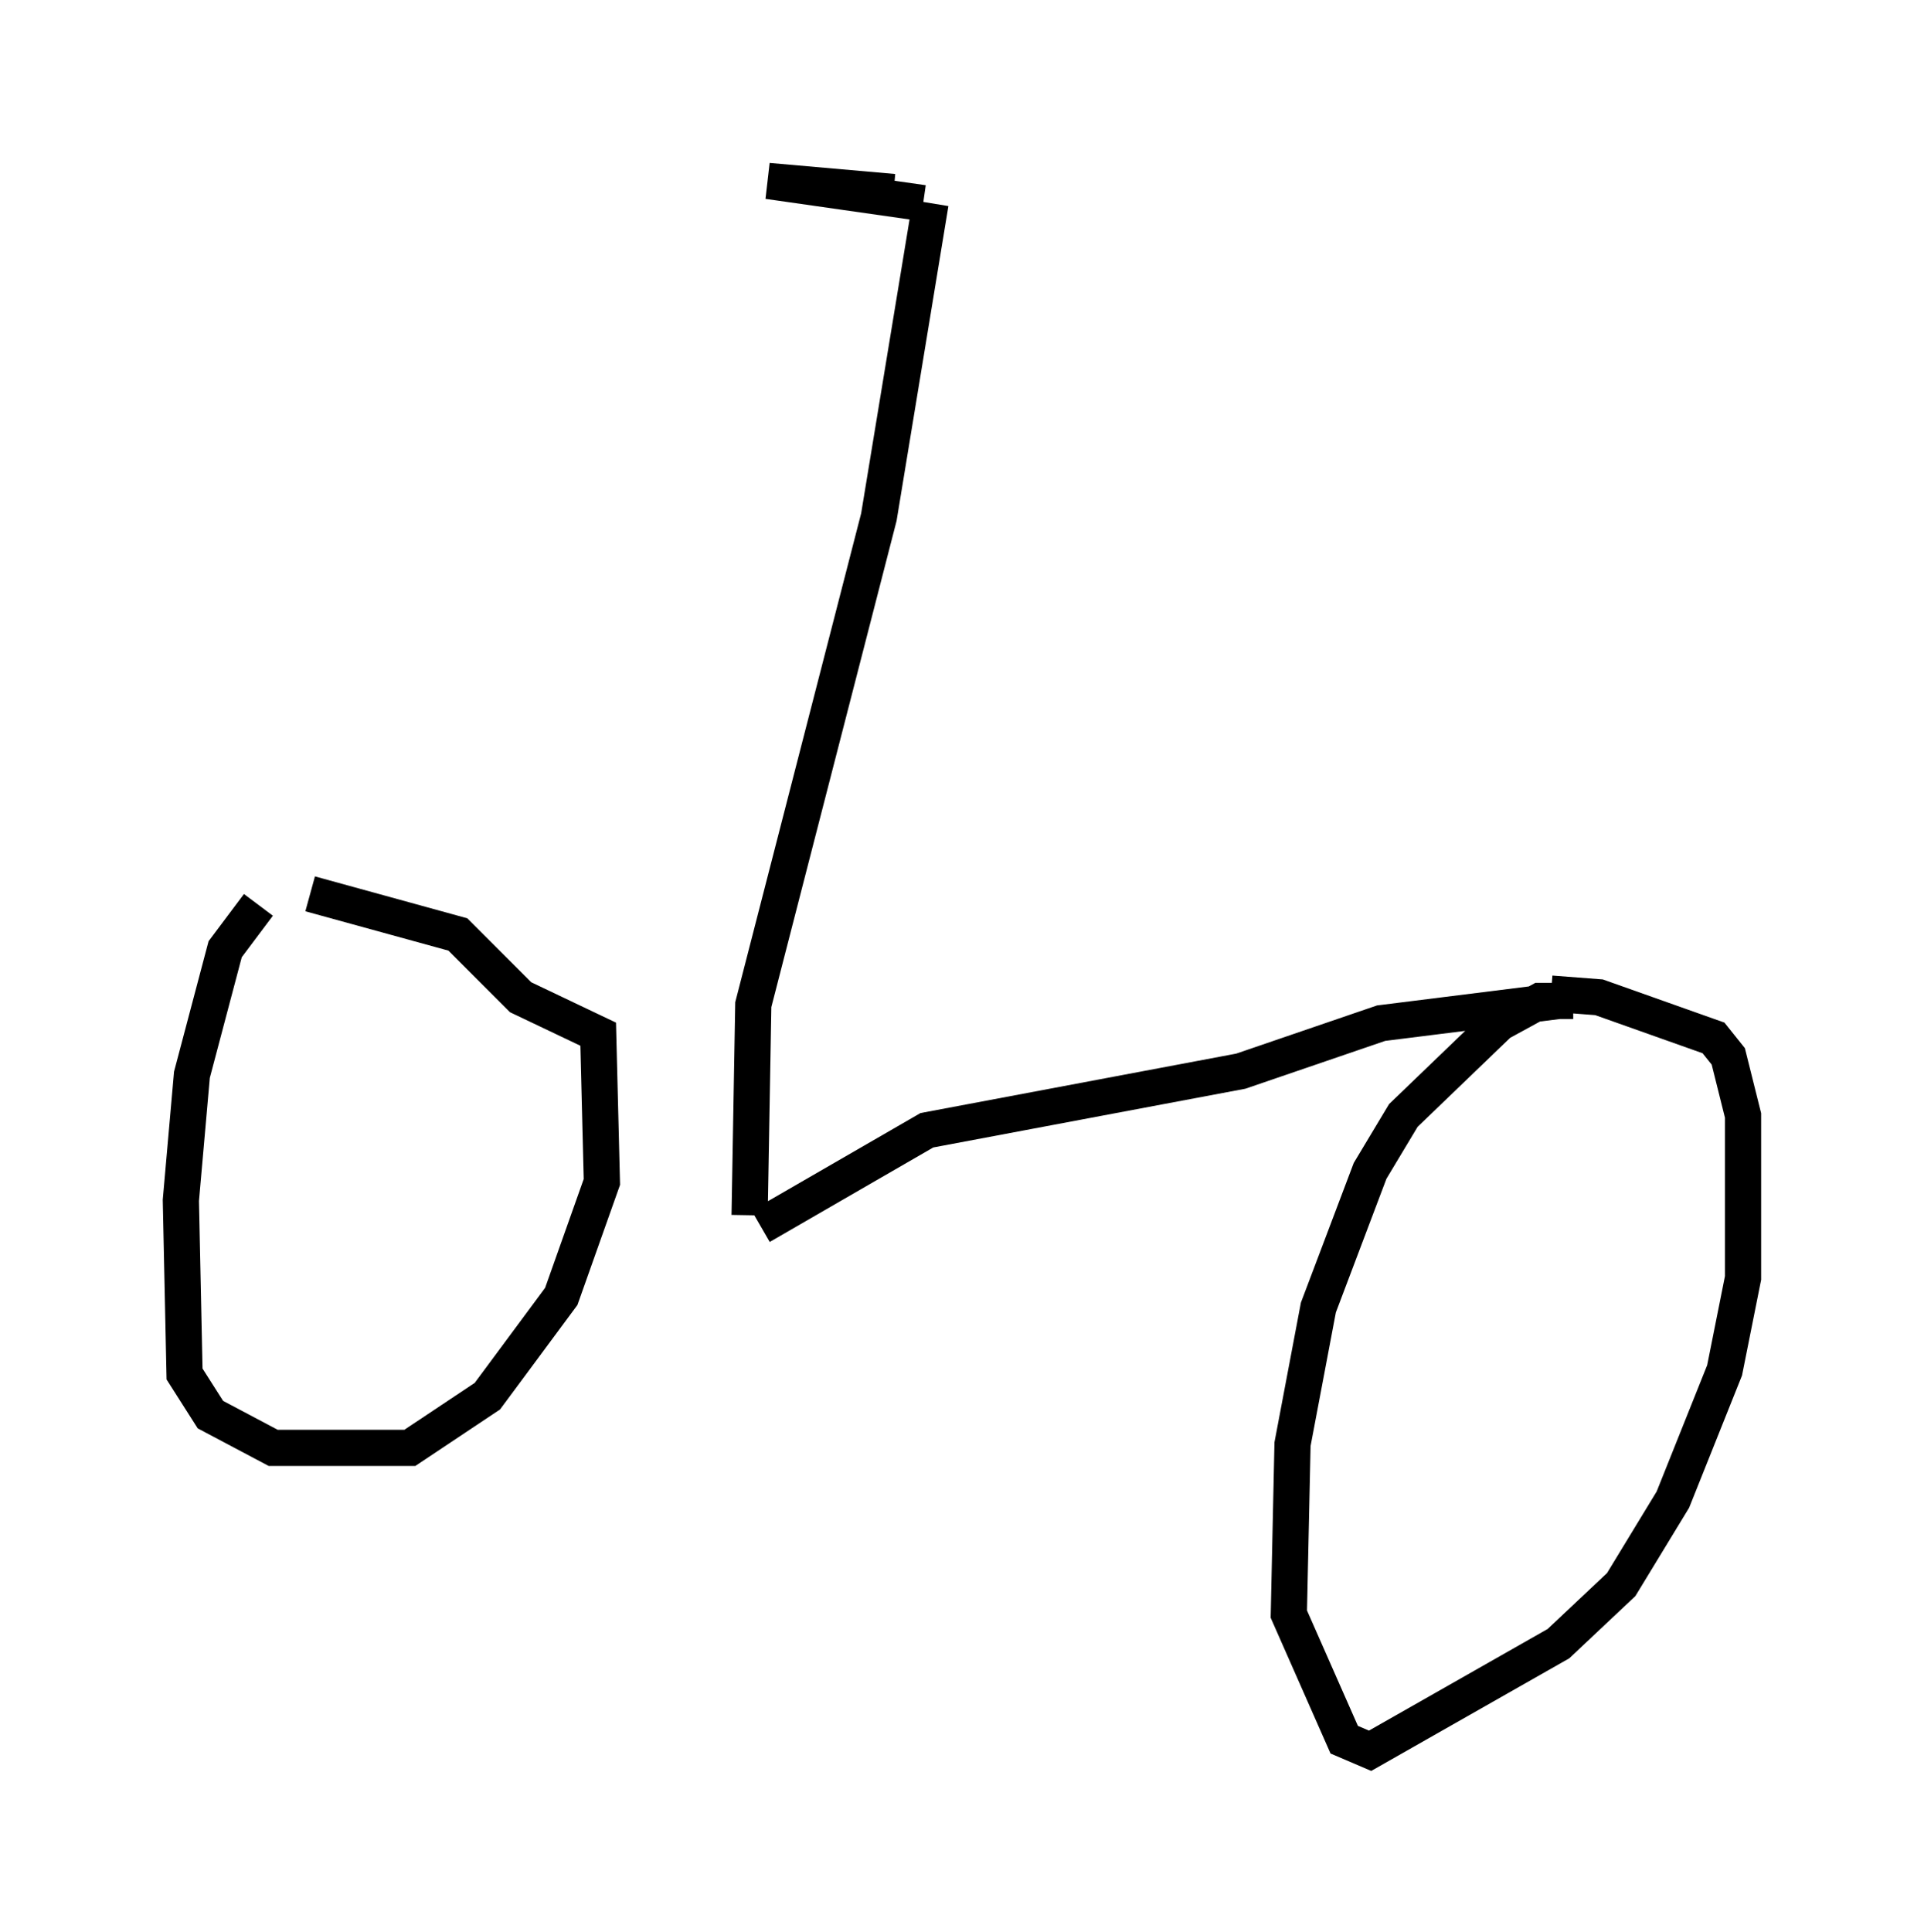 <?xml version="1.0" encoding="utf-8" ?>
<svg baseProfile="full" height="53.386" version="1.1" width="53.182" xmlns="http://www.w3.org/2000/svg" xmlns:ev="http://www.w3.org/2001/xml-events" xmlns:xlink="http://www.w3.org/1999/xlink"><defs /><rect fill="white" height="53.386" width="53.182" x="0" y="0" /><path d="M10.308, 24.906 m-3.165, 0.102 l-0.919, 1.225 -0.919, 3.471 l-0.306, 3.471 0.102, 4.798 l0.715, 1.123 1.735, 0.919 l3.777, 0.0 2.144, -1.429 l2.042, -2.756 1.123, -3.165 l-0.102, -4.083 -2.144, -1.021 l-1.735, -1.735 -4.083, -1.123 m34.913, 2.96 l-0.919, 0.0 -1.123, 0.613 l-2.654, 2.552 -0.919, 1.531 l-1.429, 3.777 -0.715, 3.777 l-0.102, 4.696 1.531, 3.471 l0.715, 0.306 5.206, -2.96 l1.735, -1.633 1.429, -2.348 l1.429, -3.573 0.51, -2.552 l0.0, -4.492 -0.408, -1.633 l-0.408, -0.51 -3.165, -1.123 l-1.327, -0.102 m-21.846, 6.431 l4.594, -2.654 8.677, -1.633 l3.879, -1.327 4.9, -0.613 m-22.356, 5.921 l0.102, -5.819 3.471, -13.475 l1.429, -8.677 m-0.204, 0.0 l-4.288, -0.613 3.471, 0.306 " fill="none" stroke="black" stroke-width="1" /></svg>